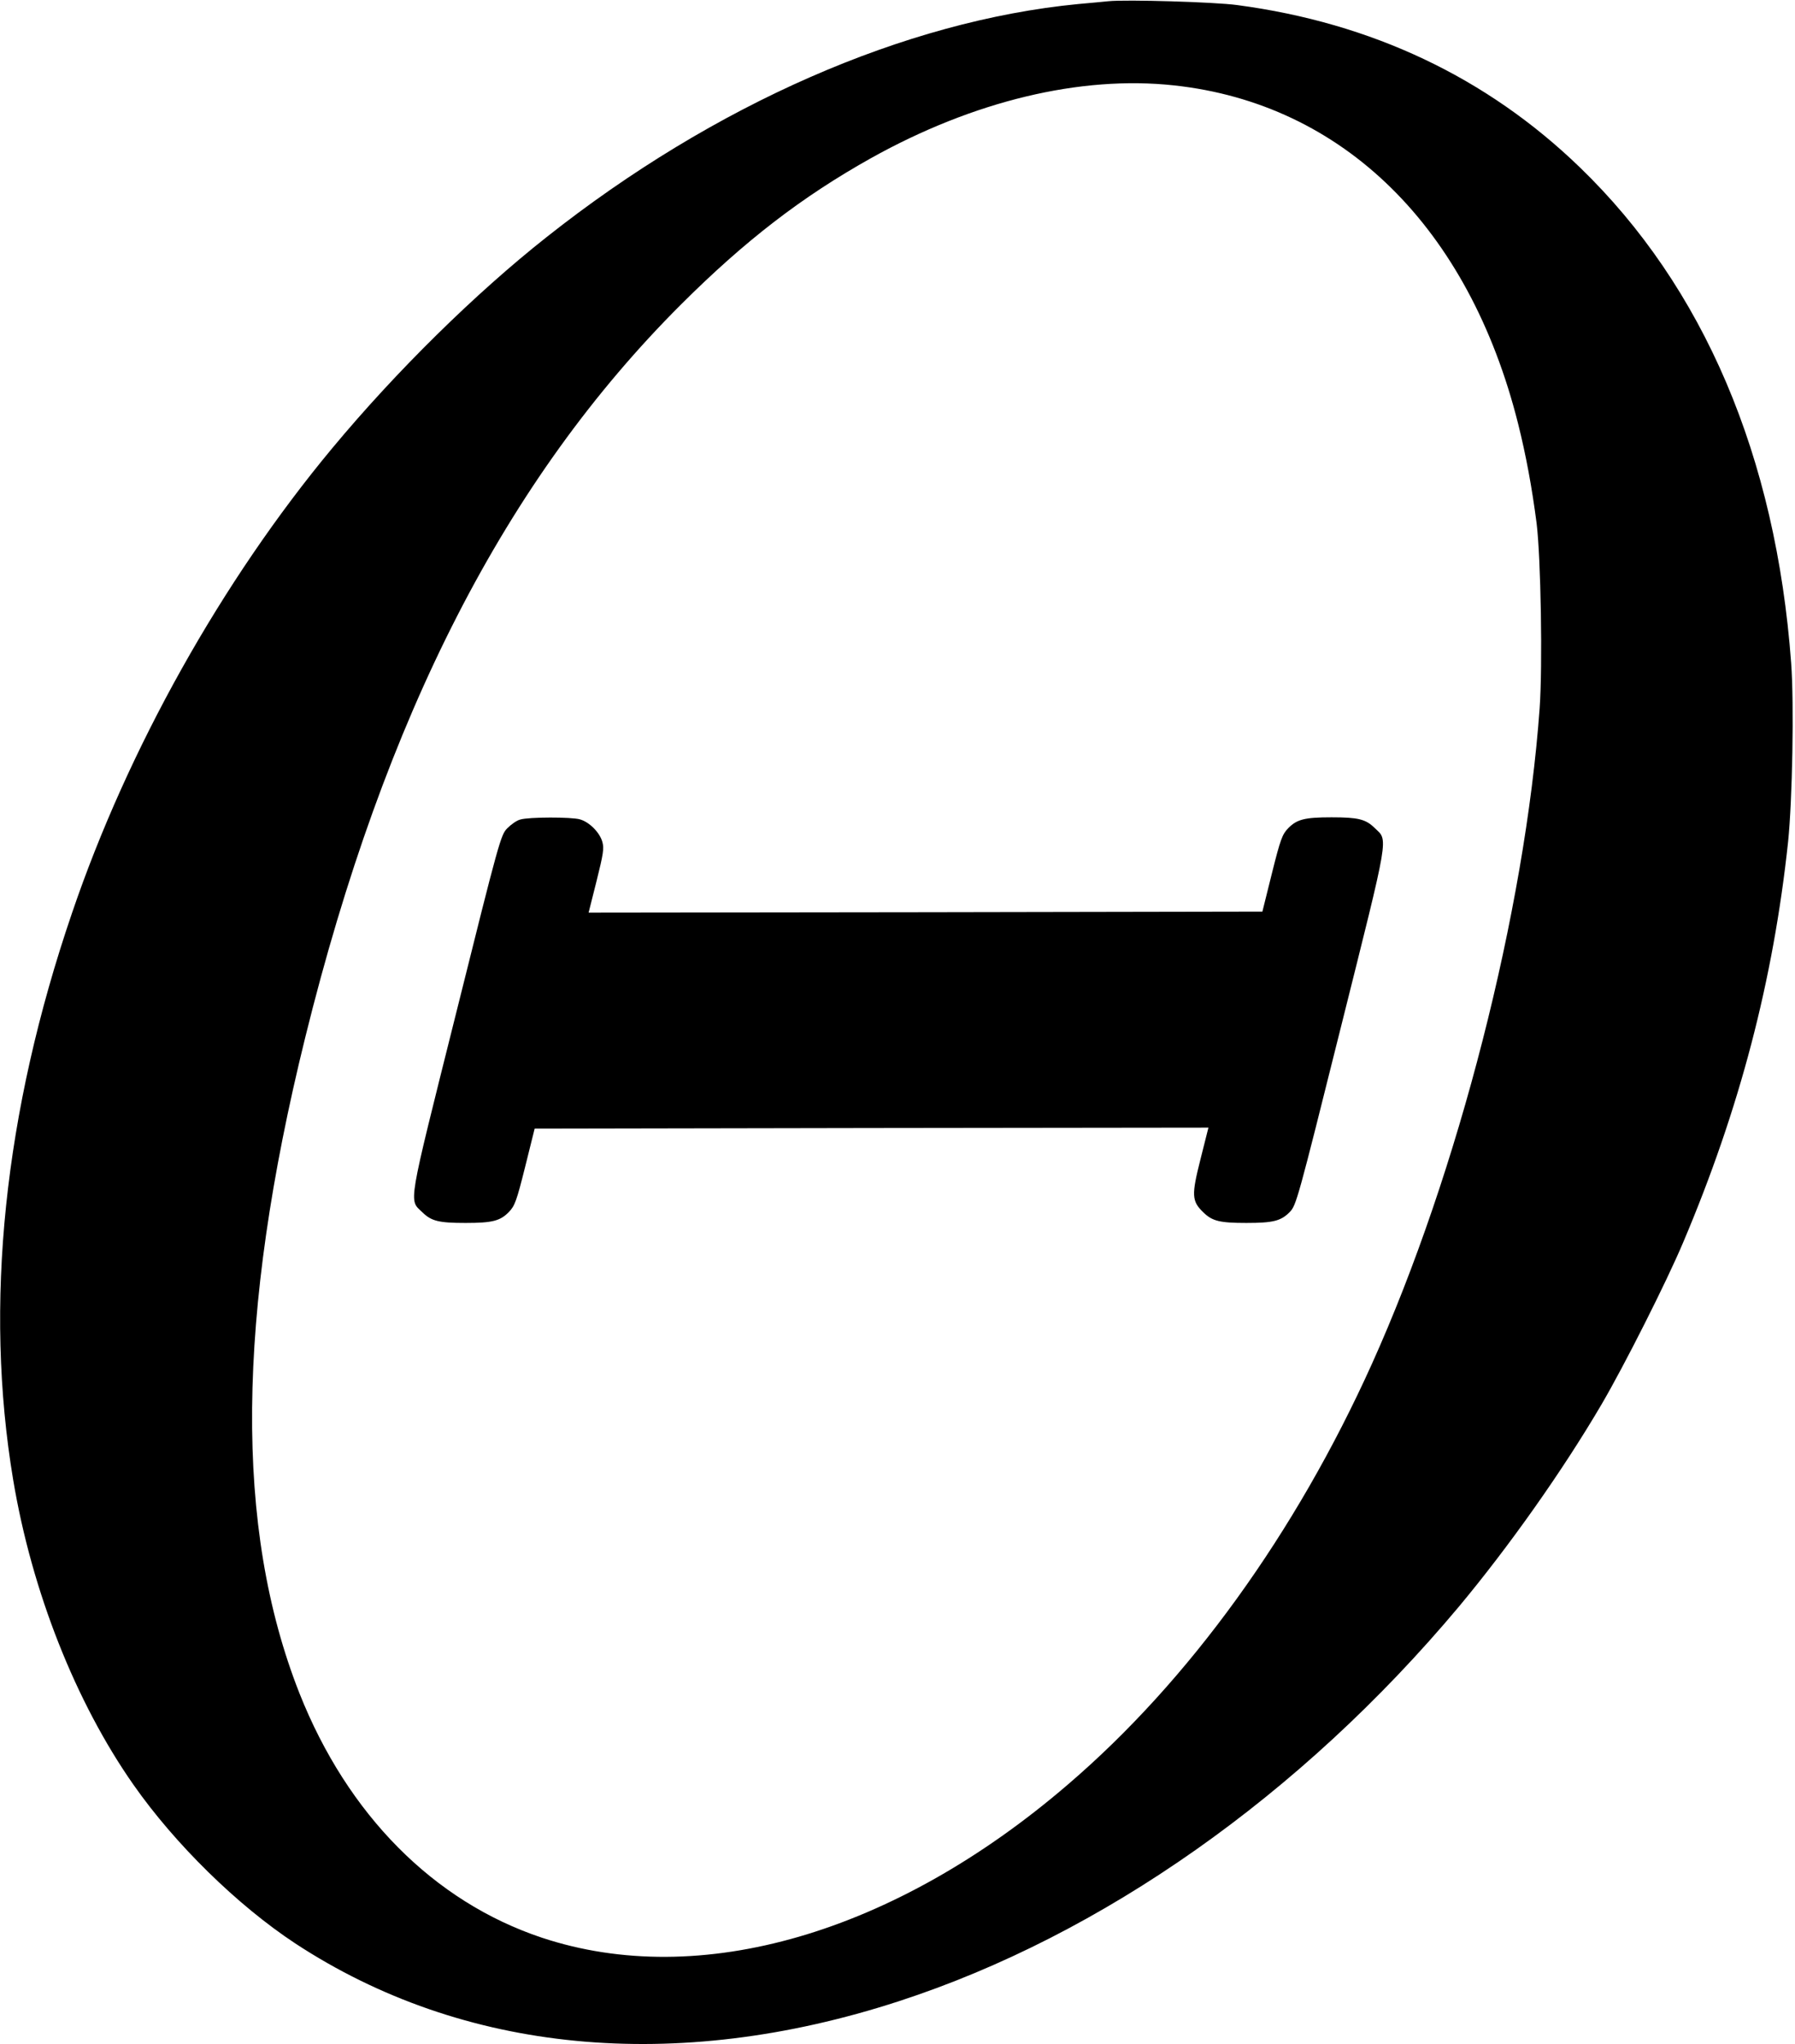 <?xml version="1.0" standalone="no"?>
<!DOCTYPE svg PUBLIC "-//W3C//DTD SVG 20010904//EN"
 "http://www.w3.org/TR/2001/REC-SVG-20010904/DTD/svg10.dtd">
<svg version="1.0" xmlns="http://www.w3.org/2000/svg"
 width="885pt" height="1008pt" viewBox="0 0 885 1008"
 preserveAspectRatio="xMidYMid meet">
<g transform="translate(0,1008) scale(0.1,-0.1)"
fill="#000000" stroke="none">
<path d="M5465 10074 c-22 -2 -89 -9 -150 -14 -854 -83 -1794 -495 -2620
-1149 -352 -278 -742 -662 -1057 -1041 -543 -653 -1008 -1483 -1283 -2292
-336 -984 -434 -1933 -290 -2795 92 -550 308 -1096 593 -1503 205 -293 512
-594 797 -782 827 -543 1875 -644 2975 -286 1003 326 1984 1017 2762 1945 246
295 511 669 704 998 112 191 321 605 403 800 278 656 444 1291 517 1975 21
205 30 678 15 881 -75 1018 -431 1854 -1042 2444 -458 443 -1026 712 -1689
800 -109 15 -547 28 -635 19z m323 -415 c834 -90 1454 -700 1697 -1669 39
-156 68 -313 91 -490 21 -171 30 -701 15 -912 -72 -1000 -403 -2293 -827
-3233 -376 -834 -901 -1562 -1499 -2074 -855 -735 -1815 -1014 -2594 -755
-533 178 -958 607 -1195 1206 -320 812 -311 1856 29 3233 392 1587 989 2752
1854 3615 315 314 594 529 935 720 505 282 1034 409 1494 359z"/>
<path d="M2565 6039 c-17 -4 -45 -24 -64 -43 -32 -33 -39 -56 -252 -911 -243
-972 -234 -917 -166 -983 44 -43 81 -52 212 -52 133 0 171 10 214 54 29 30 38
54 80 222 l47 189 1661 3 1661 2 -39 -155 c-45 -178 -44 -207 14 -263 44 -43
81 -52 212 -52 133 0 171 10 214 54 32 33 39 58 252 911 243 972 234 917 166
983 -44 43 -81 52 -212 52 -133 0 -171 -10 -214 -54 -29 -30 -38 -54 -80 -222
l-47 -189 -1661 -3 -1661 -2 39 155 c33 132 38 162 29 193 -12 46 -64 99 -111
112 -41 12 -252 12 -294 -1z"/>
</g>
</svg>
